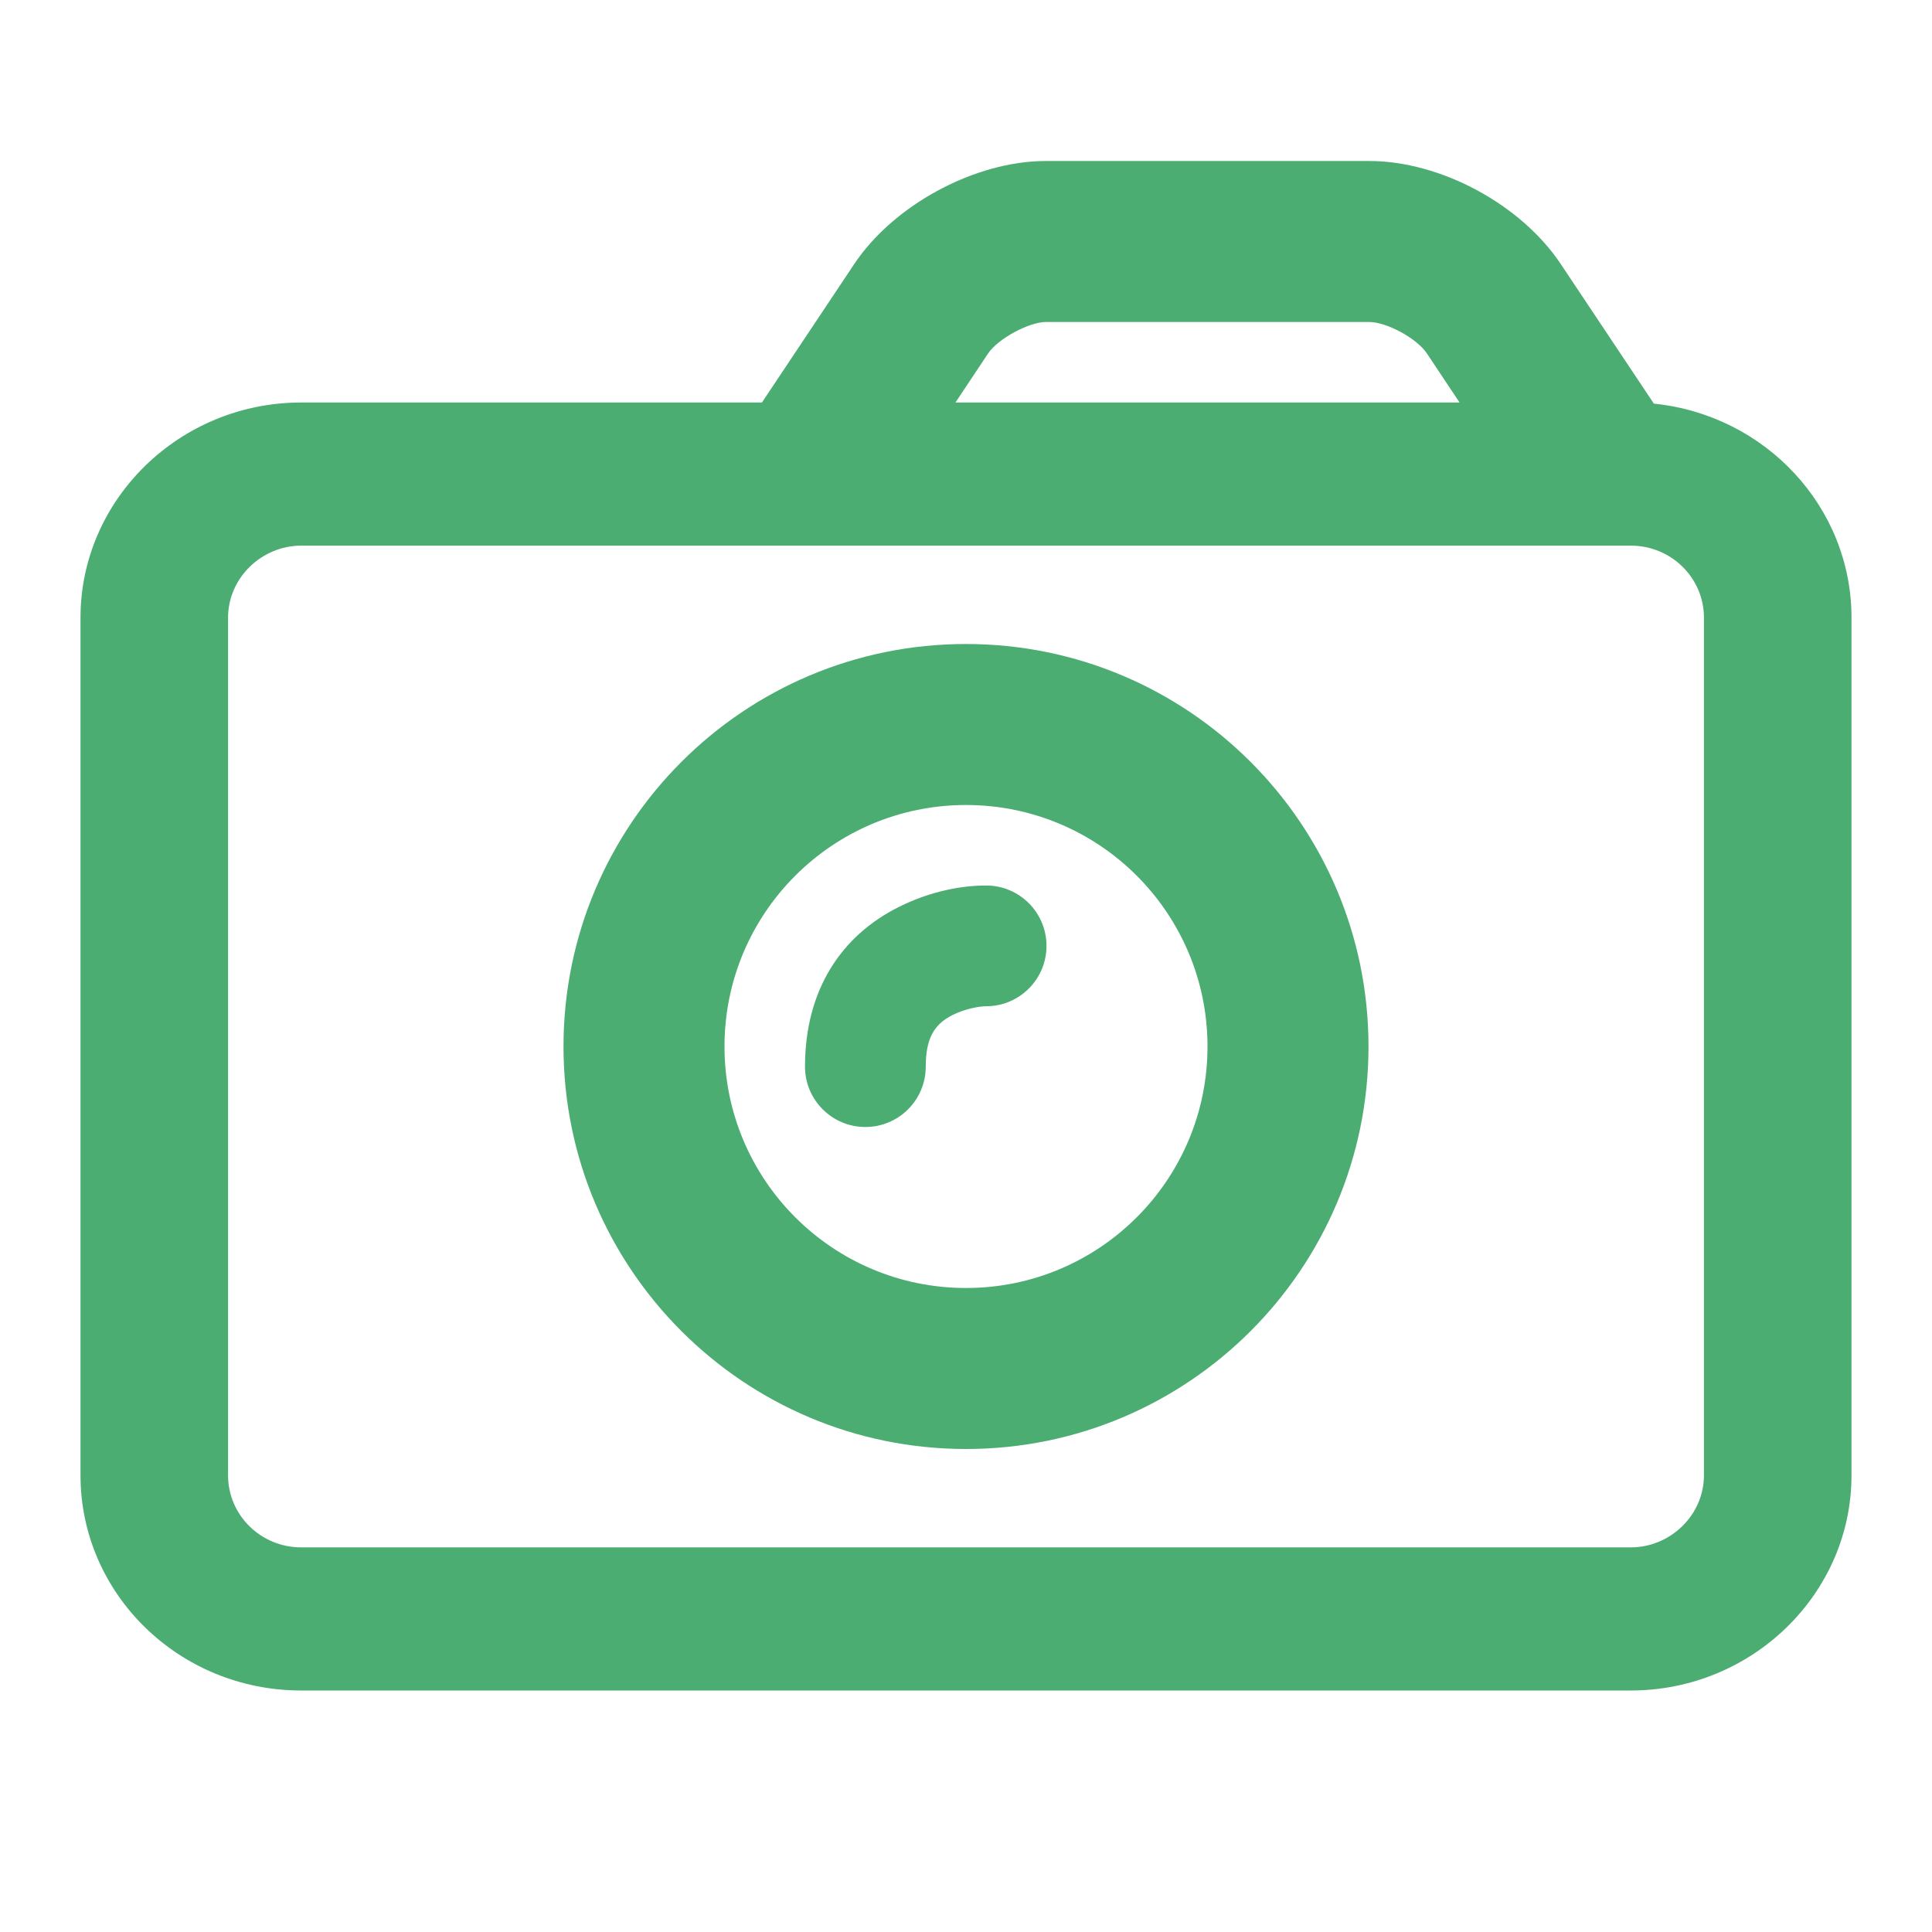 <!DOCTYPE svg PUBLIC "-//W3C//DTD SVG 1.1//EN" "http://www.w3.org/Graphics/SVG/1.1/DTD/svg11.dtd">
<!-- Uploaded to: SVG Repo, www.svgrepo.com, Transformed by: SVG Repo Mixer Tools -->
<svg width="800px" height="800px" viewBox="0 0 24 24" version="1.1" xmlns="http://www.w3.org/2000/svg" xmlns:xlink="http://www.w3.org/1999/xlink" fill="#4CAD73">
<g id="SVGRepo_bgCarrier" stroke-width="0"/>
<g id="SVGRepo_tracerCarrier" stroke-linecap="round" stroke-linejoin="round"/>
<g id="SVGRepo_iconCarrier"> <title>/svg/ic-camera</title> <desc>Created with Sketch.</desc> <defs> </defs> <g id="Page-1" stroke="none" stroke-width="1" fill="none" fill-rule="evenodd"> <g id="ic-camera" fill-rule="nonzero" fill="#4CAD73"> <path d="M2.833,7.673 L2.833,7.673 L2.833,18.327 C2.833,18.822 3.24,19.222 3.742,19.222 L20.258,19.222 C20.749,19.222 21.167,18.822 21.167,18.327 L21.167,7.673 C21.167,7.178 20.76,6.778 20.258,6.778 L3.742,6.778 C3.251,6.778 2.833,7.178 2.833,7.673 L2.833,7.673 Z M9.465,5 L10.611,3.281 C11.102,2.544 12.113,2 12.991,2 L17.009,2 C17.894,2 18.894,2.538 19.389,3.281 L20.545,5.014 C21.929,5.155 23,6.296 23,7.673 L23,18.327 C23,19.797 21.768,21 20.258,21 L3.742,21 C2.222,21 1,19.798 1,18.327 L1,7.673 C1,6.203 2.232,5 3.742,5 L9.465,5 Z M11.869,5 L18.131,5 L17.725,4.39 C17.6,4.202 17.224,4 17.009,4 L12.991,4 C12.784,4 12.396,4.208 12.275,4.39 L11.869,5 Z M12,18 C9.239,18 7,15.761 7,13 C7,10.239 9.239,8 12,8 C14.761,8 17,10.239 17,13 C17,15.761 14.761,18 12,18 Z M12,16 C13.657,16 15,14.657 15,13 C15,11.343 13.657,10 12,10 C10.343,10 9,11.343 9,13 C9,14.657 10.343,16 12,16 Z M11.165,11.267 C10.45,11.624 10,12.299 10,13.25 C10,13.664 10.336,14 10.75,14 C11.164,14 11.5,13.664 11.5,13.25 C11.5,12.888 11.612,12.72 11.835,12.608 C11.994,12.529 12.169,12.5 12.25,12.5 C12.664,12.5 13,12.164 13,11.75 C13,11.336 12.664,11 12.25,11 C11.956,11 11.569,11.065 11.165,11.267 Z" id="Rectangle-113"> </path> </g> </g> </g>
</svg>